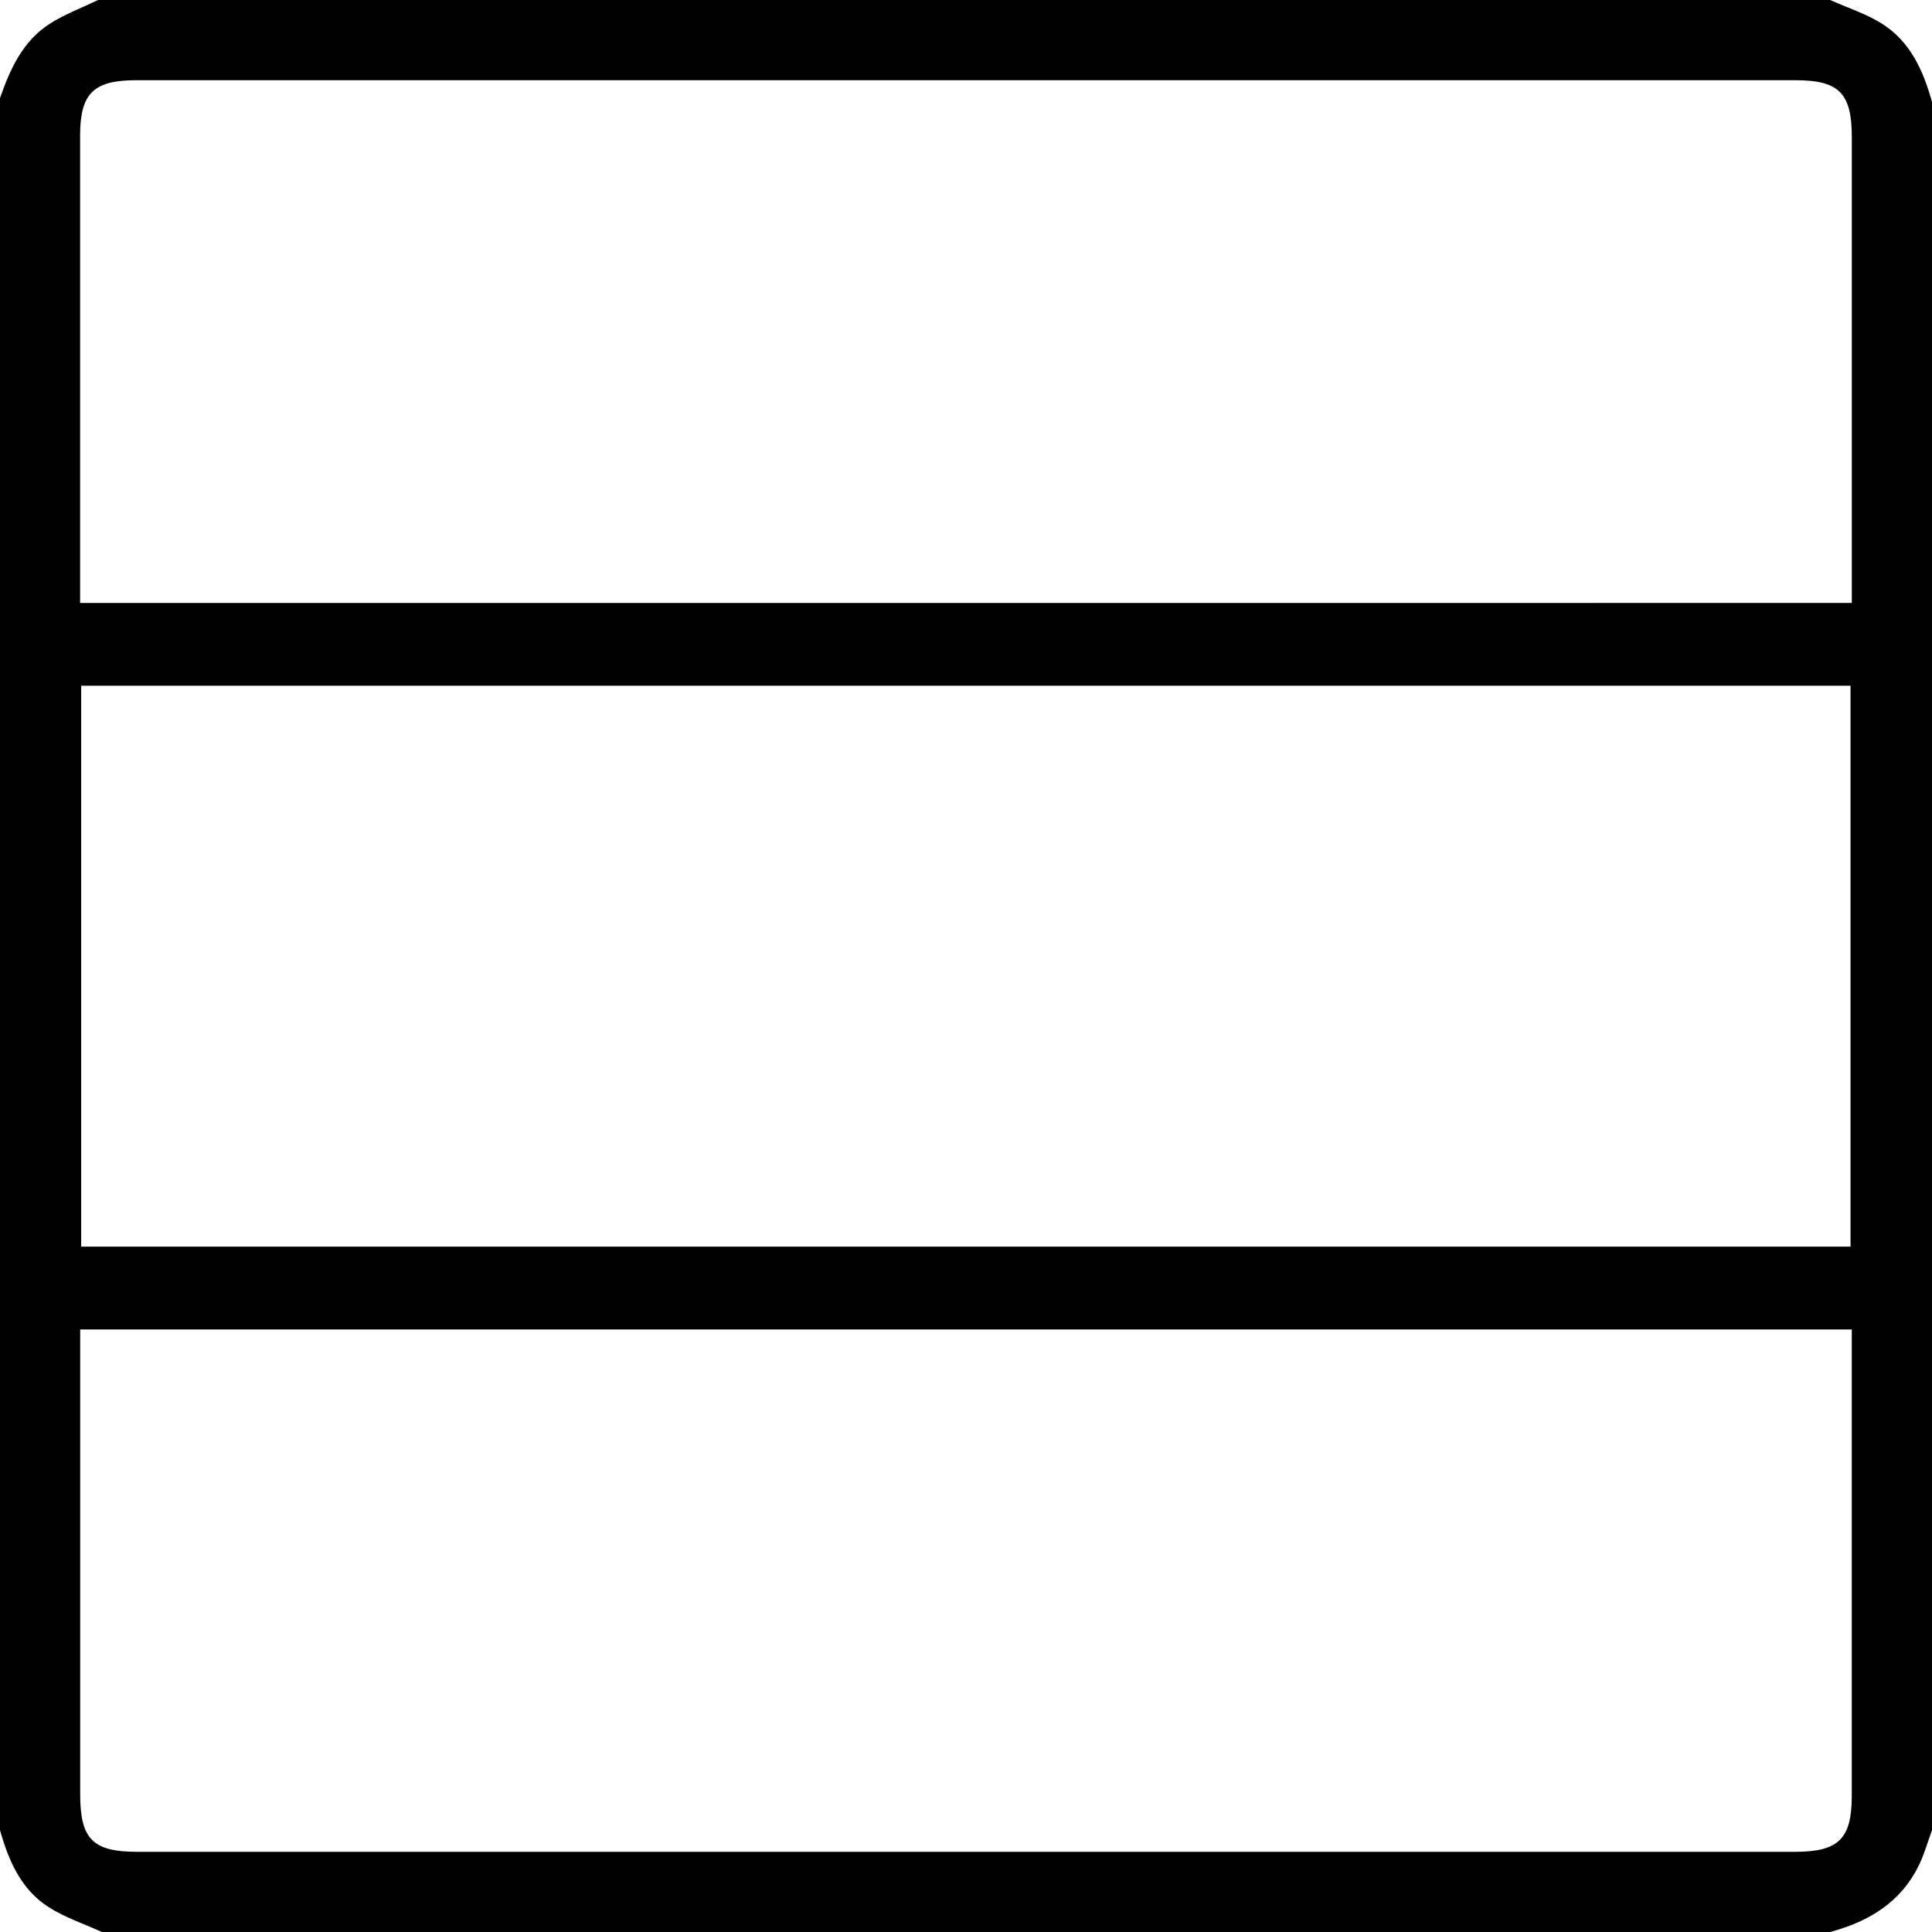 <svg id="Layer_1" data-name="Layer 1" xmlns="http://www.w3.org/2000/svg" viewBox="0 0 512 512"><path d="M0,485V26C2.69,18.26,6.05,10.84,13.24,6.26,17.21,3.74,21.73,2.06,26,0H485c4.62,2.07,9.56,3.63,13.79,6.31C506.27,11.05,509.7,18.75,512,27V485c-1.12,3.07-2,6.25-3.41,9.18C503.8,504.12,495.27,509.24,485,512H27c-4.75-2.17-9.83-3.84-14.17-6.63C5.54,500.68,2.27,493.06,0,485ZM21.51,330.37h468.9V181.72H21.51ZM490.75,159.79V36.26c0-11.54-3.42-15-14.81-15H36c-11.19,0-14.76,3.52-14.77,14.54q0,59.25,0,118.48v5.52Zm0,192.53H21.25V475.51c0,11.86,3.34,15.24,15.08,15.24H475.74c11.51,0,15-3.45,15-14.83V352.32Z"/></svg>